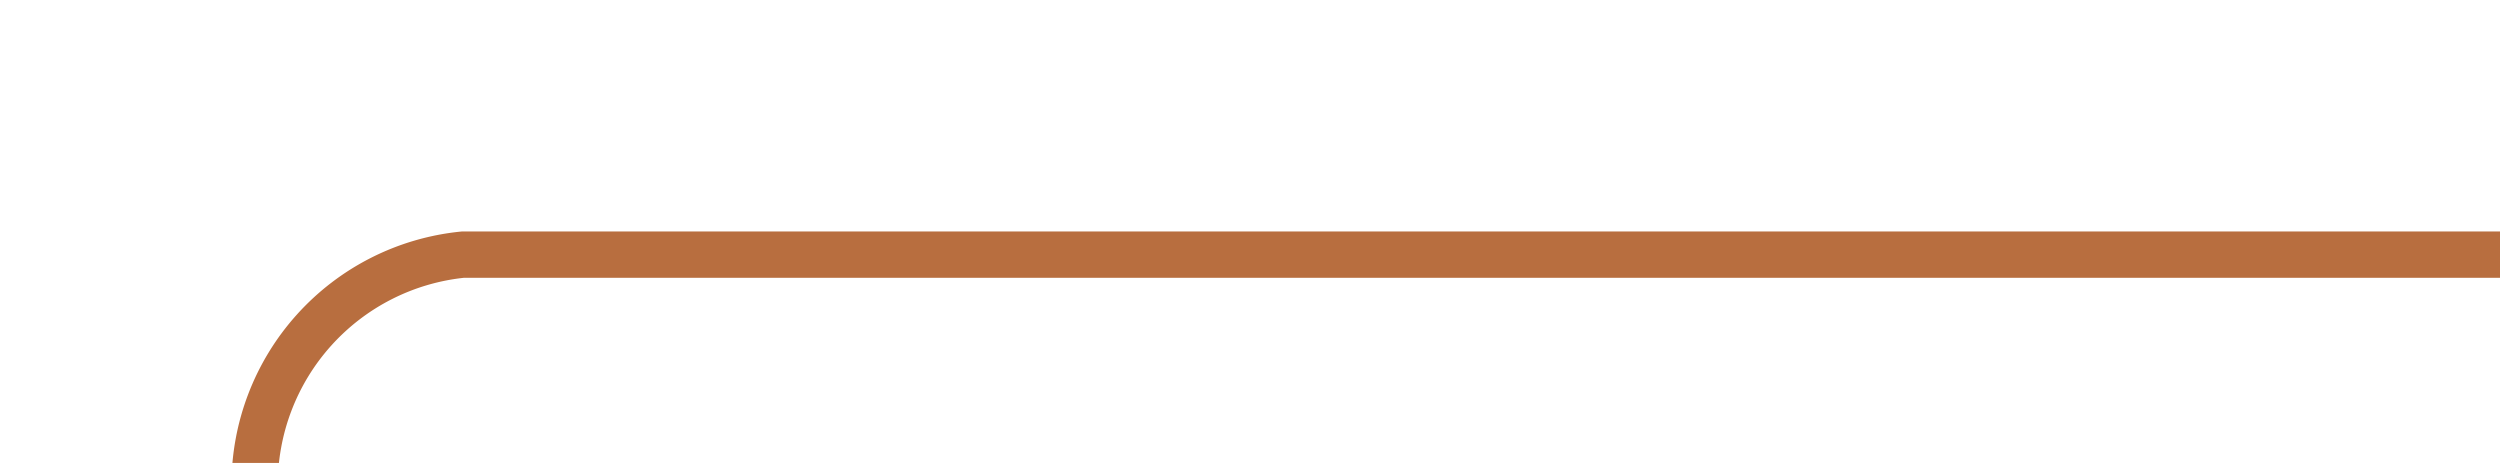 ﻿<?xml version="1.0" encoding="utf-8"?>
<svg version="1.1" xmlns:xlink="http://www.w3.org/1999/xlink" width="54px" height="10px" preserveAspectRatio="xMinYMid meet" viewBox="952 789  54 8" xmlns="http://www.w3.org/2000/svg">
  <path d="M 1006 793.5  L 962 793.5  A 5 5 0 0 0 957.5 798.5 L 957.5 809  A 5 5 0 0 1 952.5 814.5 L 909 814.5  " stroke-width="1" stroke="#b86e3f" fill="none" />
  <path d="M 911 811.5  A 3 3 0 0 0 908 814.5 A 3 3 0 0 0 911 817.5 A 3 3 0 0 0 914 814.5 A 3 3 0 0 0 911 811.5 Z " fill-rule="nonzero" fill="#b86e3f" stroke="none" />
</svg>